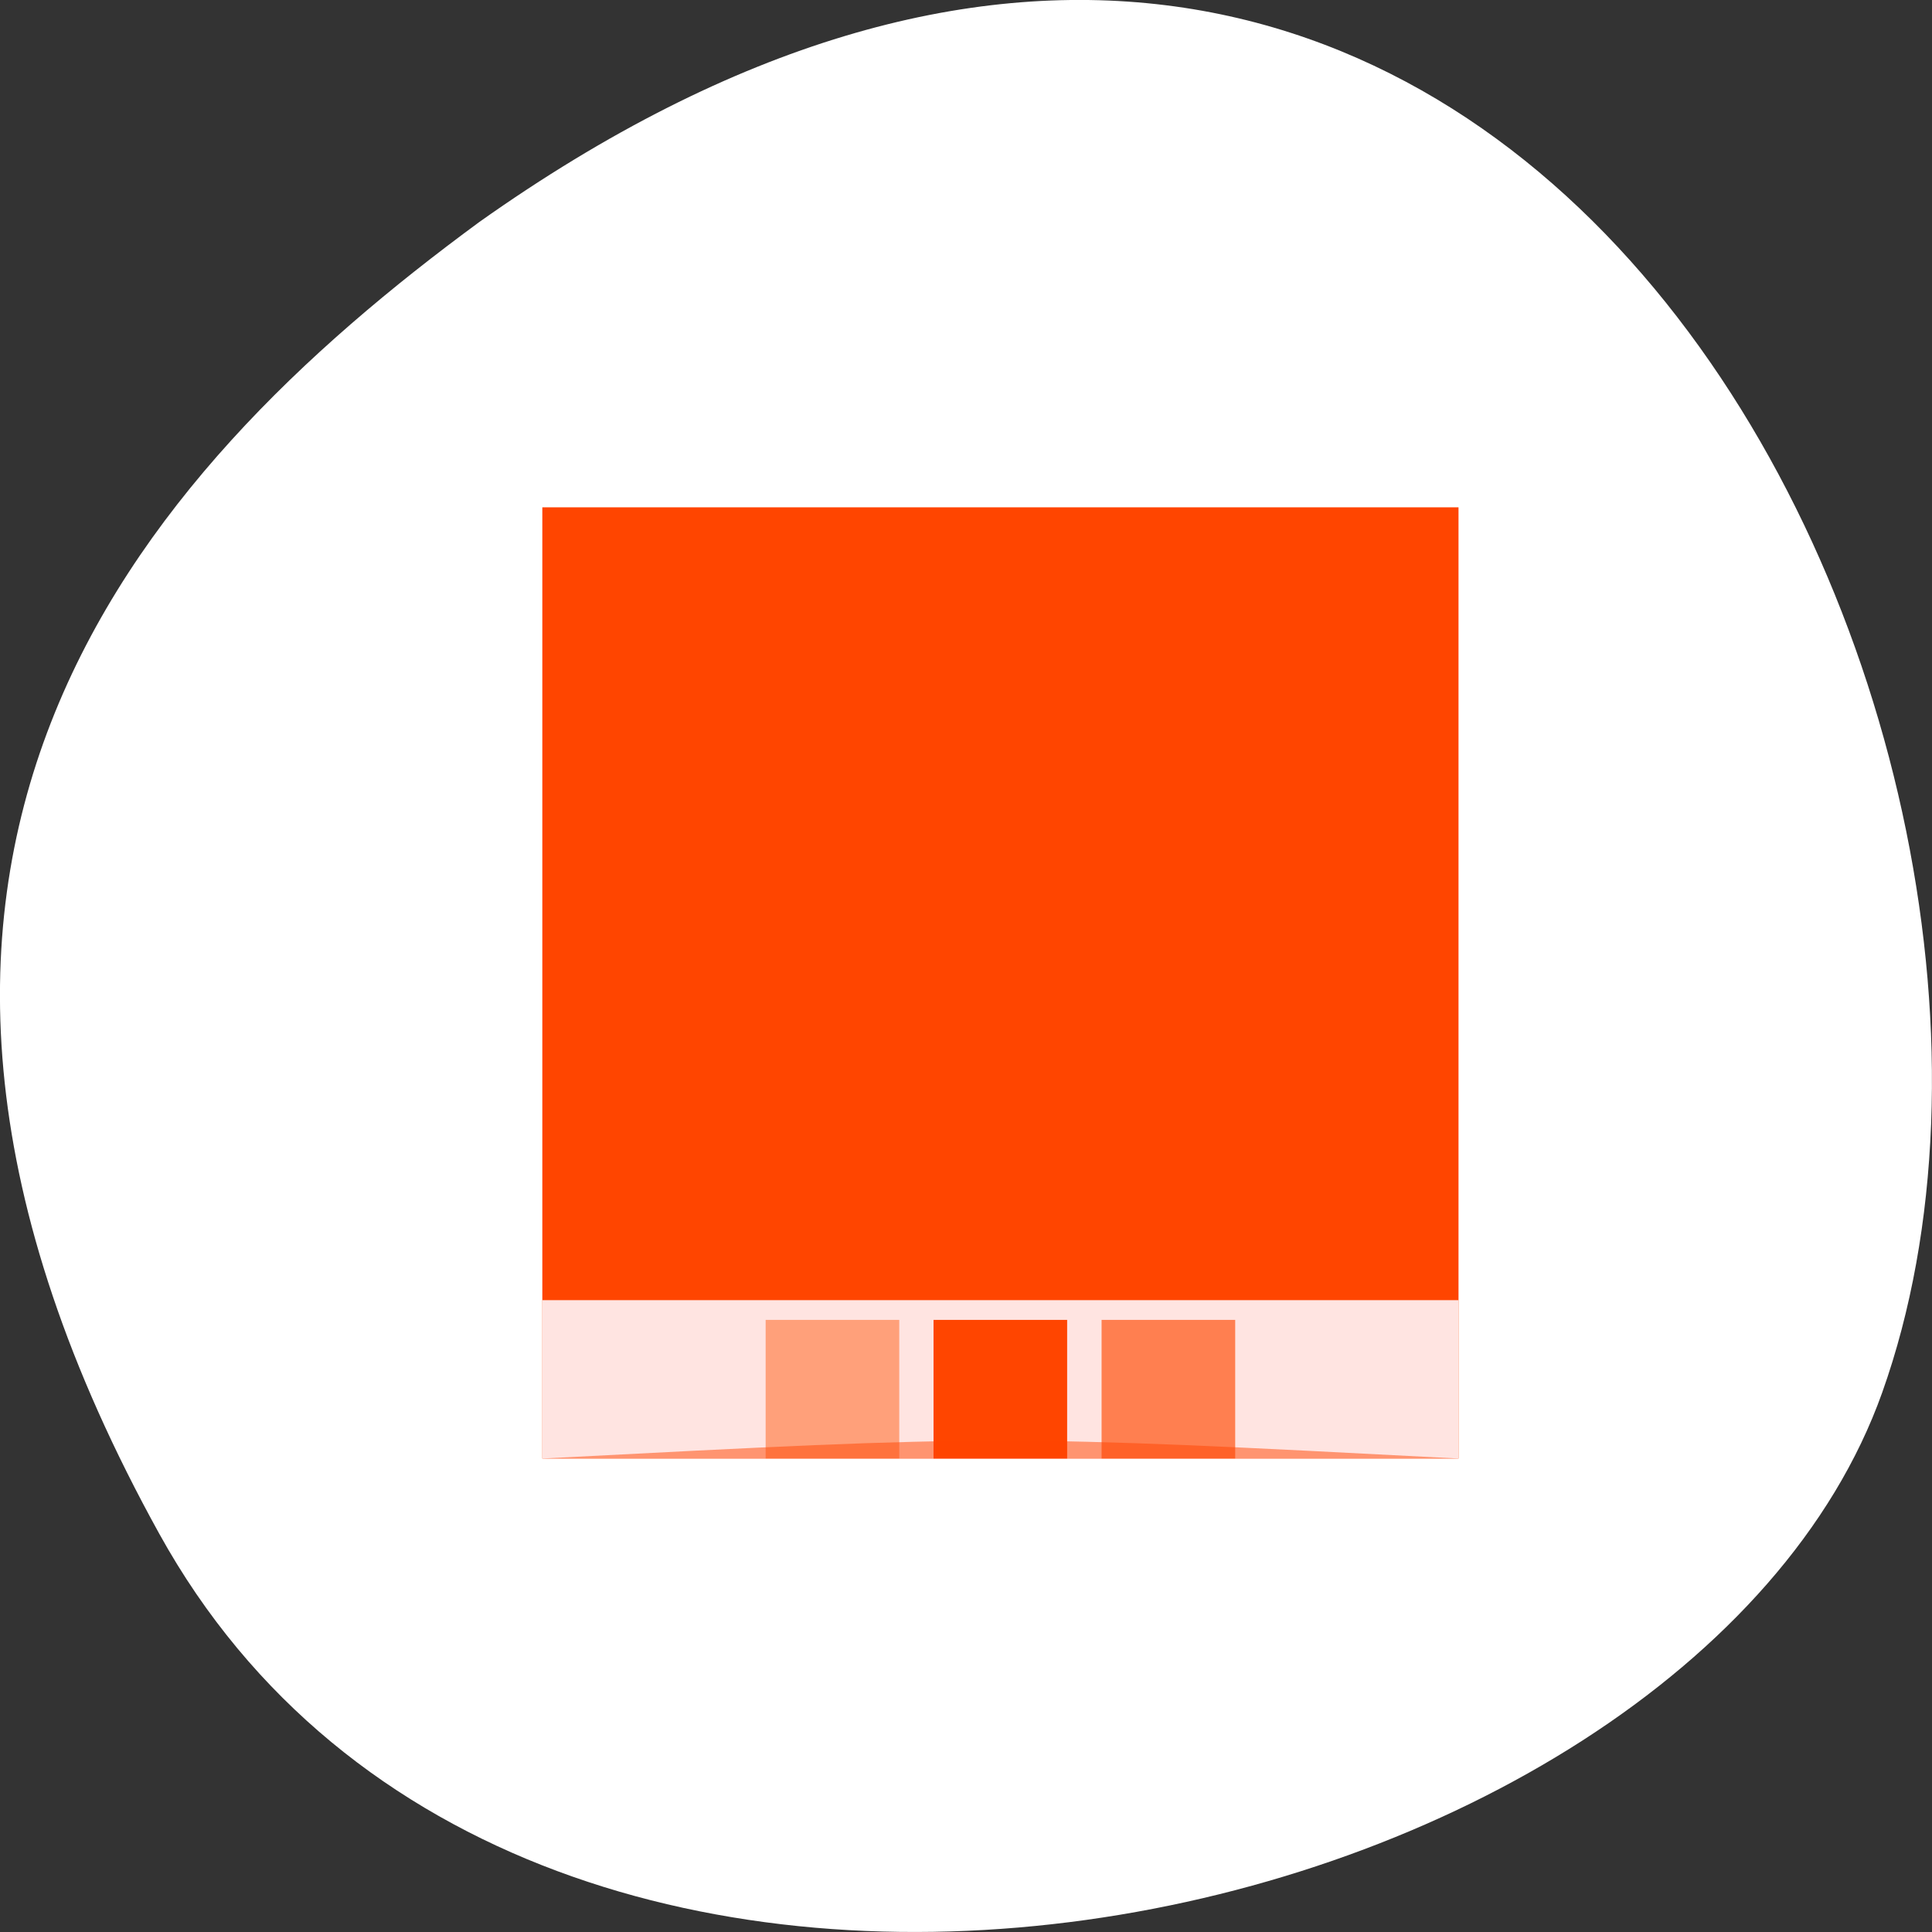 <svg xmlns="http://www.w3.org/2000/svg" viewBox="0 0 256 256"><rect x="0" y="0" width="256" height="256" fill="#333333" stroke="none"/><g transform="translate(0 -796.36)"><path d="m -1067.28 1935.73 c 48.956 88.52 202.34 54.16 228.29 -18.719 30.922 -86.82 -49.563 -251.7 -185.88 -155.11 -45.916 33.728 -91.37 85.31 -42.41 173.83 z" transform="translate(1088.39 -936.13)" style="fill:#fff;color:#000"/><g transform="matrix(3.035 0 0 3.151 59.721 -2313.76)" style="fill:#ff4500"><path transform="scale(1 -1)" d="m 4 -1048.36 h 40 v 40 h -40 z"/><path d="m 4 1041.7 v 6.667 h 1.621 h 36.758 h 1.621 v -6.667 z" style="fill:#ffe4e1"/><path d="m 21.08 1042.53 h 5.833 v 5.83 h -5.833 z"/><path d="m 13.75 1042.53 h 5.833 v 5.83 h -5.833 z" style="fill:#ffa07a"/><path d="m 28.417 1042.53 h 5.833 v 5.83 h -5.833 z" style="fill:#ff7f50"/><path d="m 4 1048.36 c 20 -1 20 -1 40 0 z" style="opacity:0.5"/></g></g></svg>